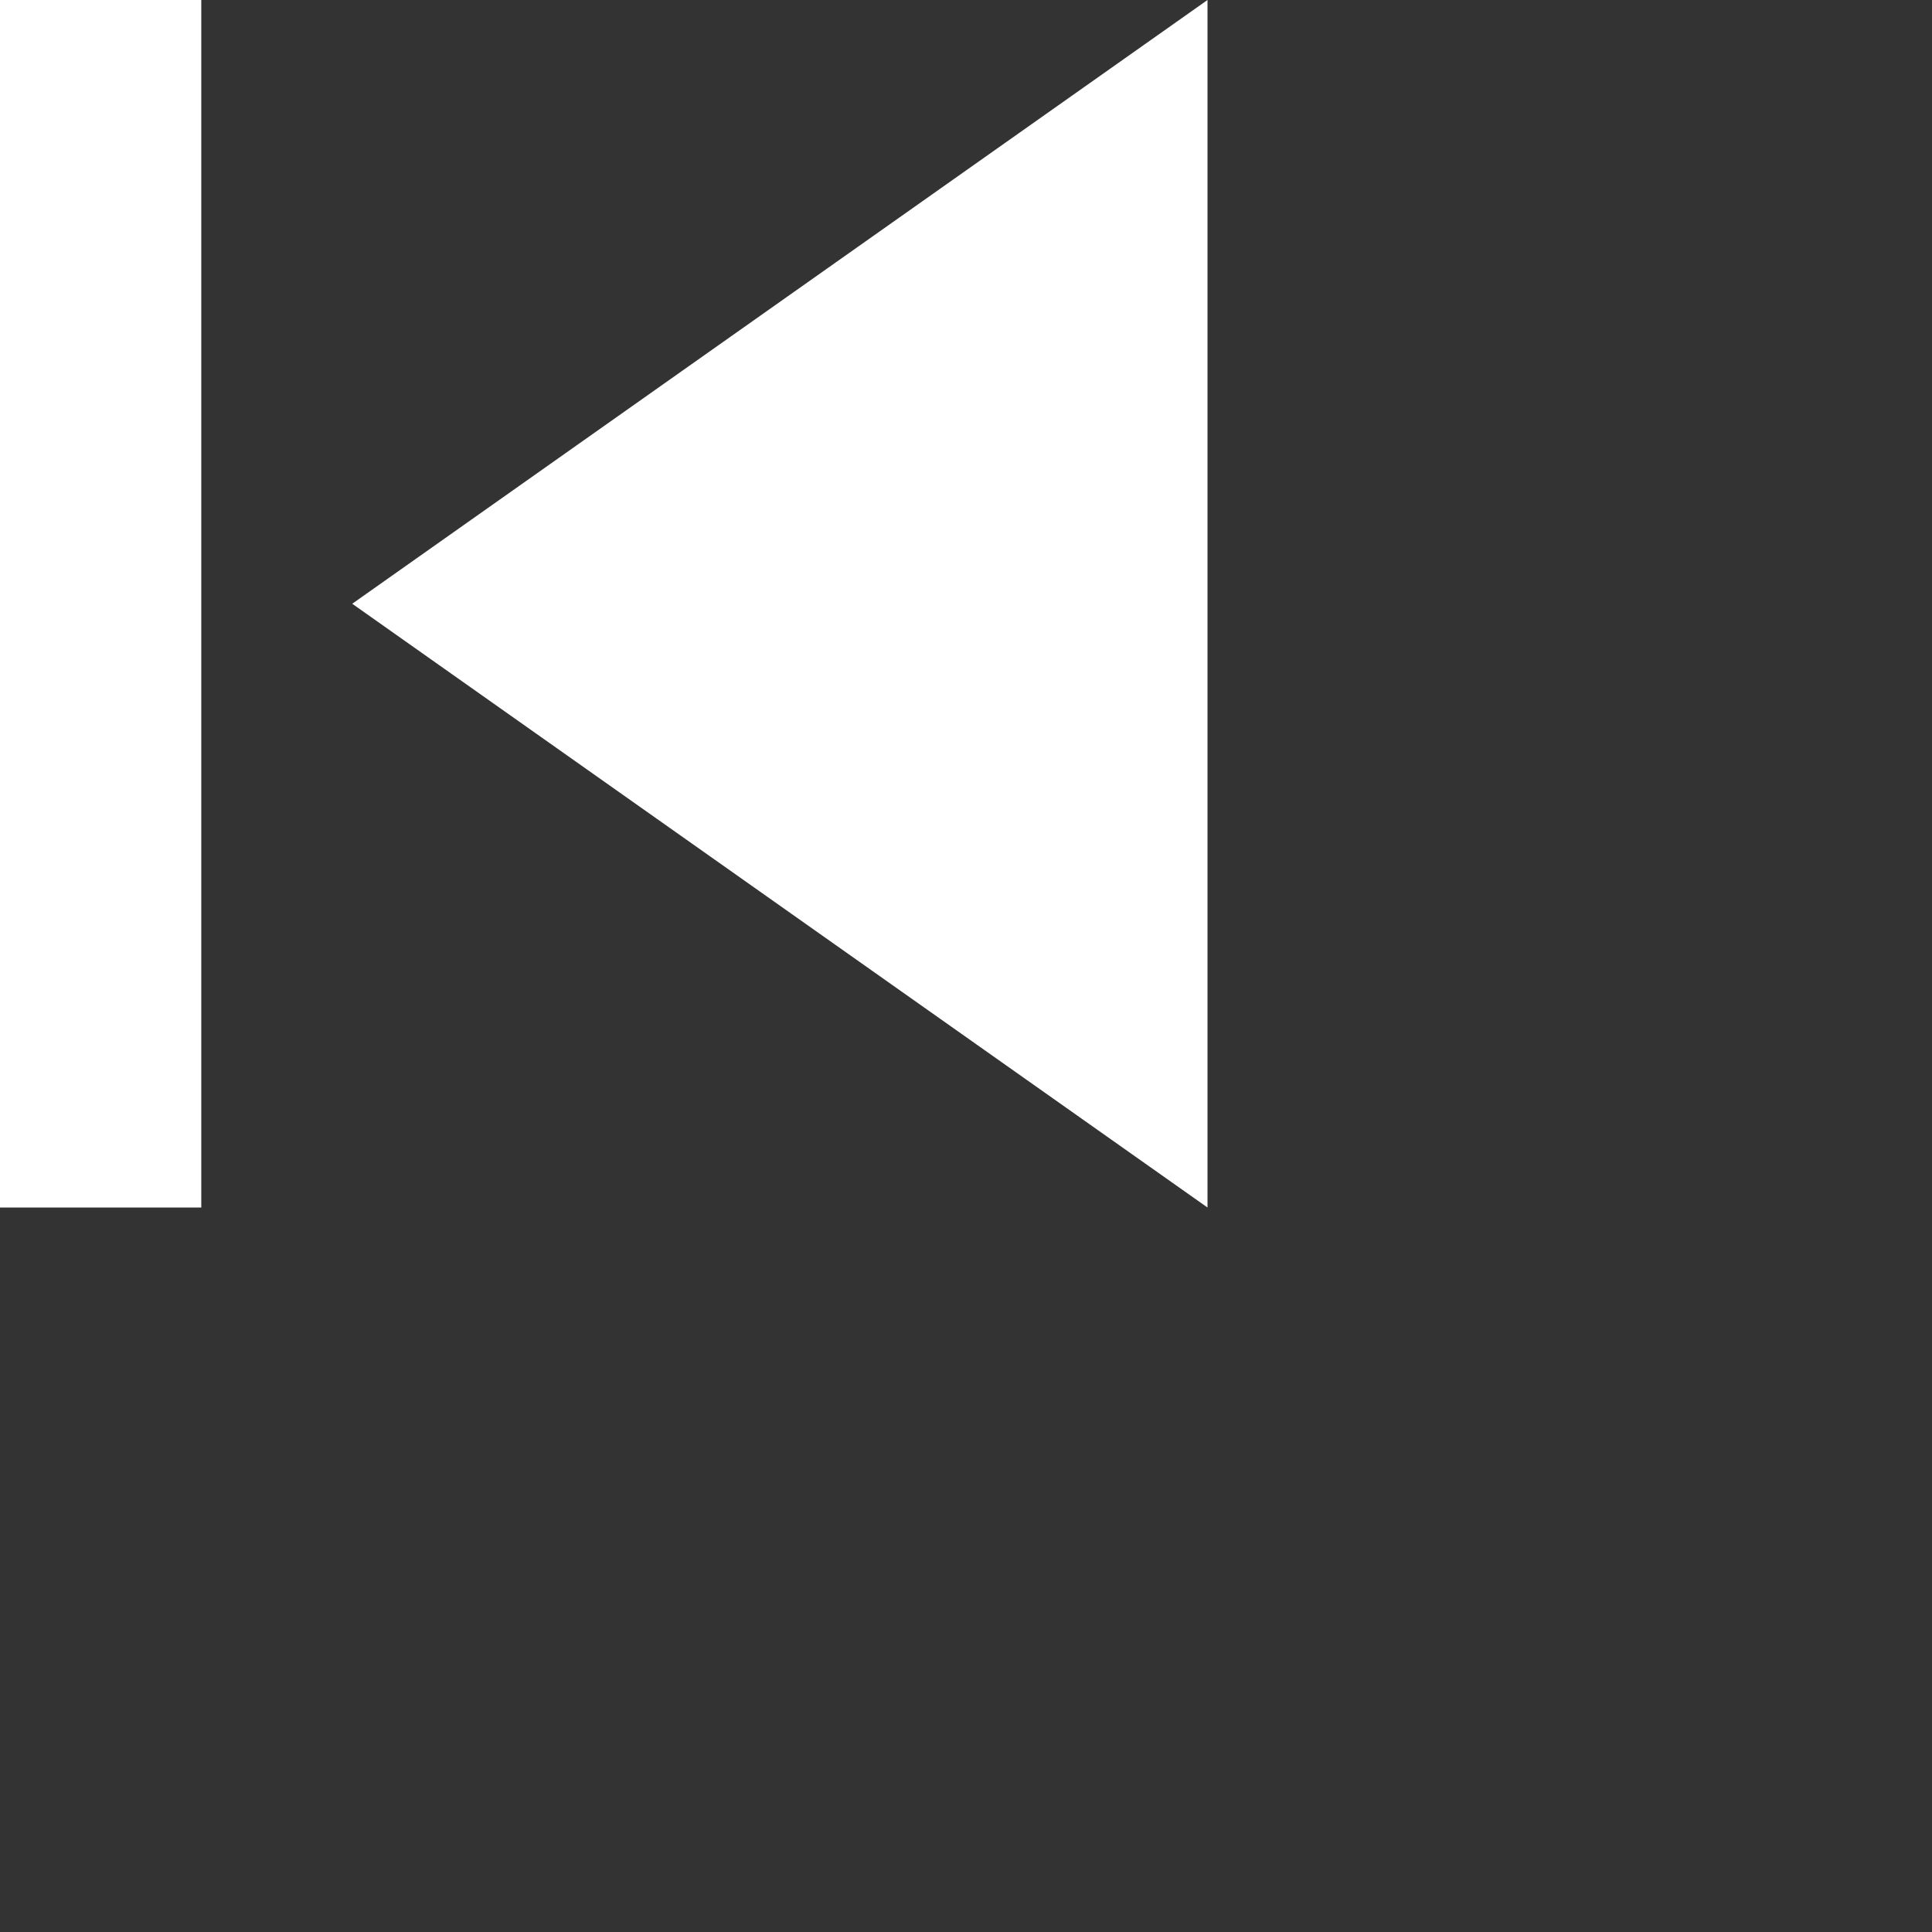 <svg xmlns="http://www.w3.org/2000/svg" width="20" height="20" viewBox="0 0 16 16" fill="none">
<rect x="0" y="0" width="16" height="16" fill="#333333" stroke="none"/>
<path d="M0 0H1.667V10H0V0ZM2.917 5L10 10V0L2.917 5Z" fill="white"/>
</svg>